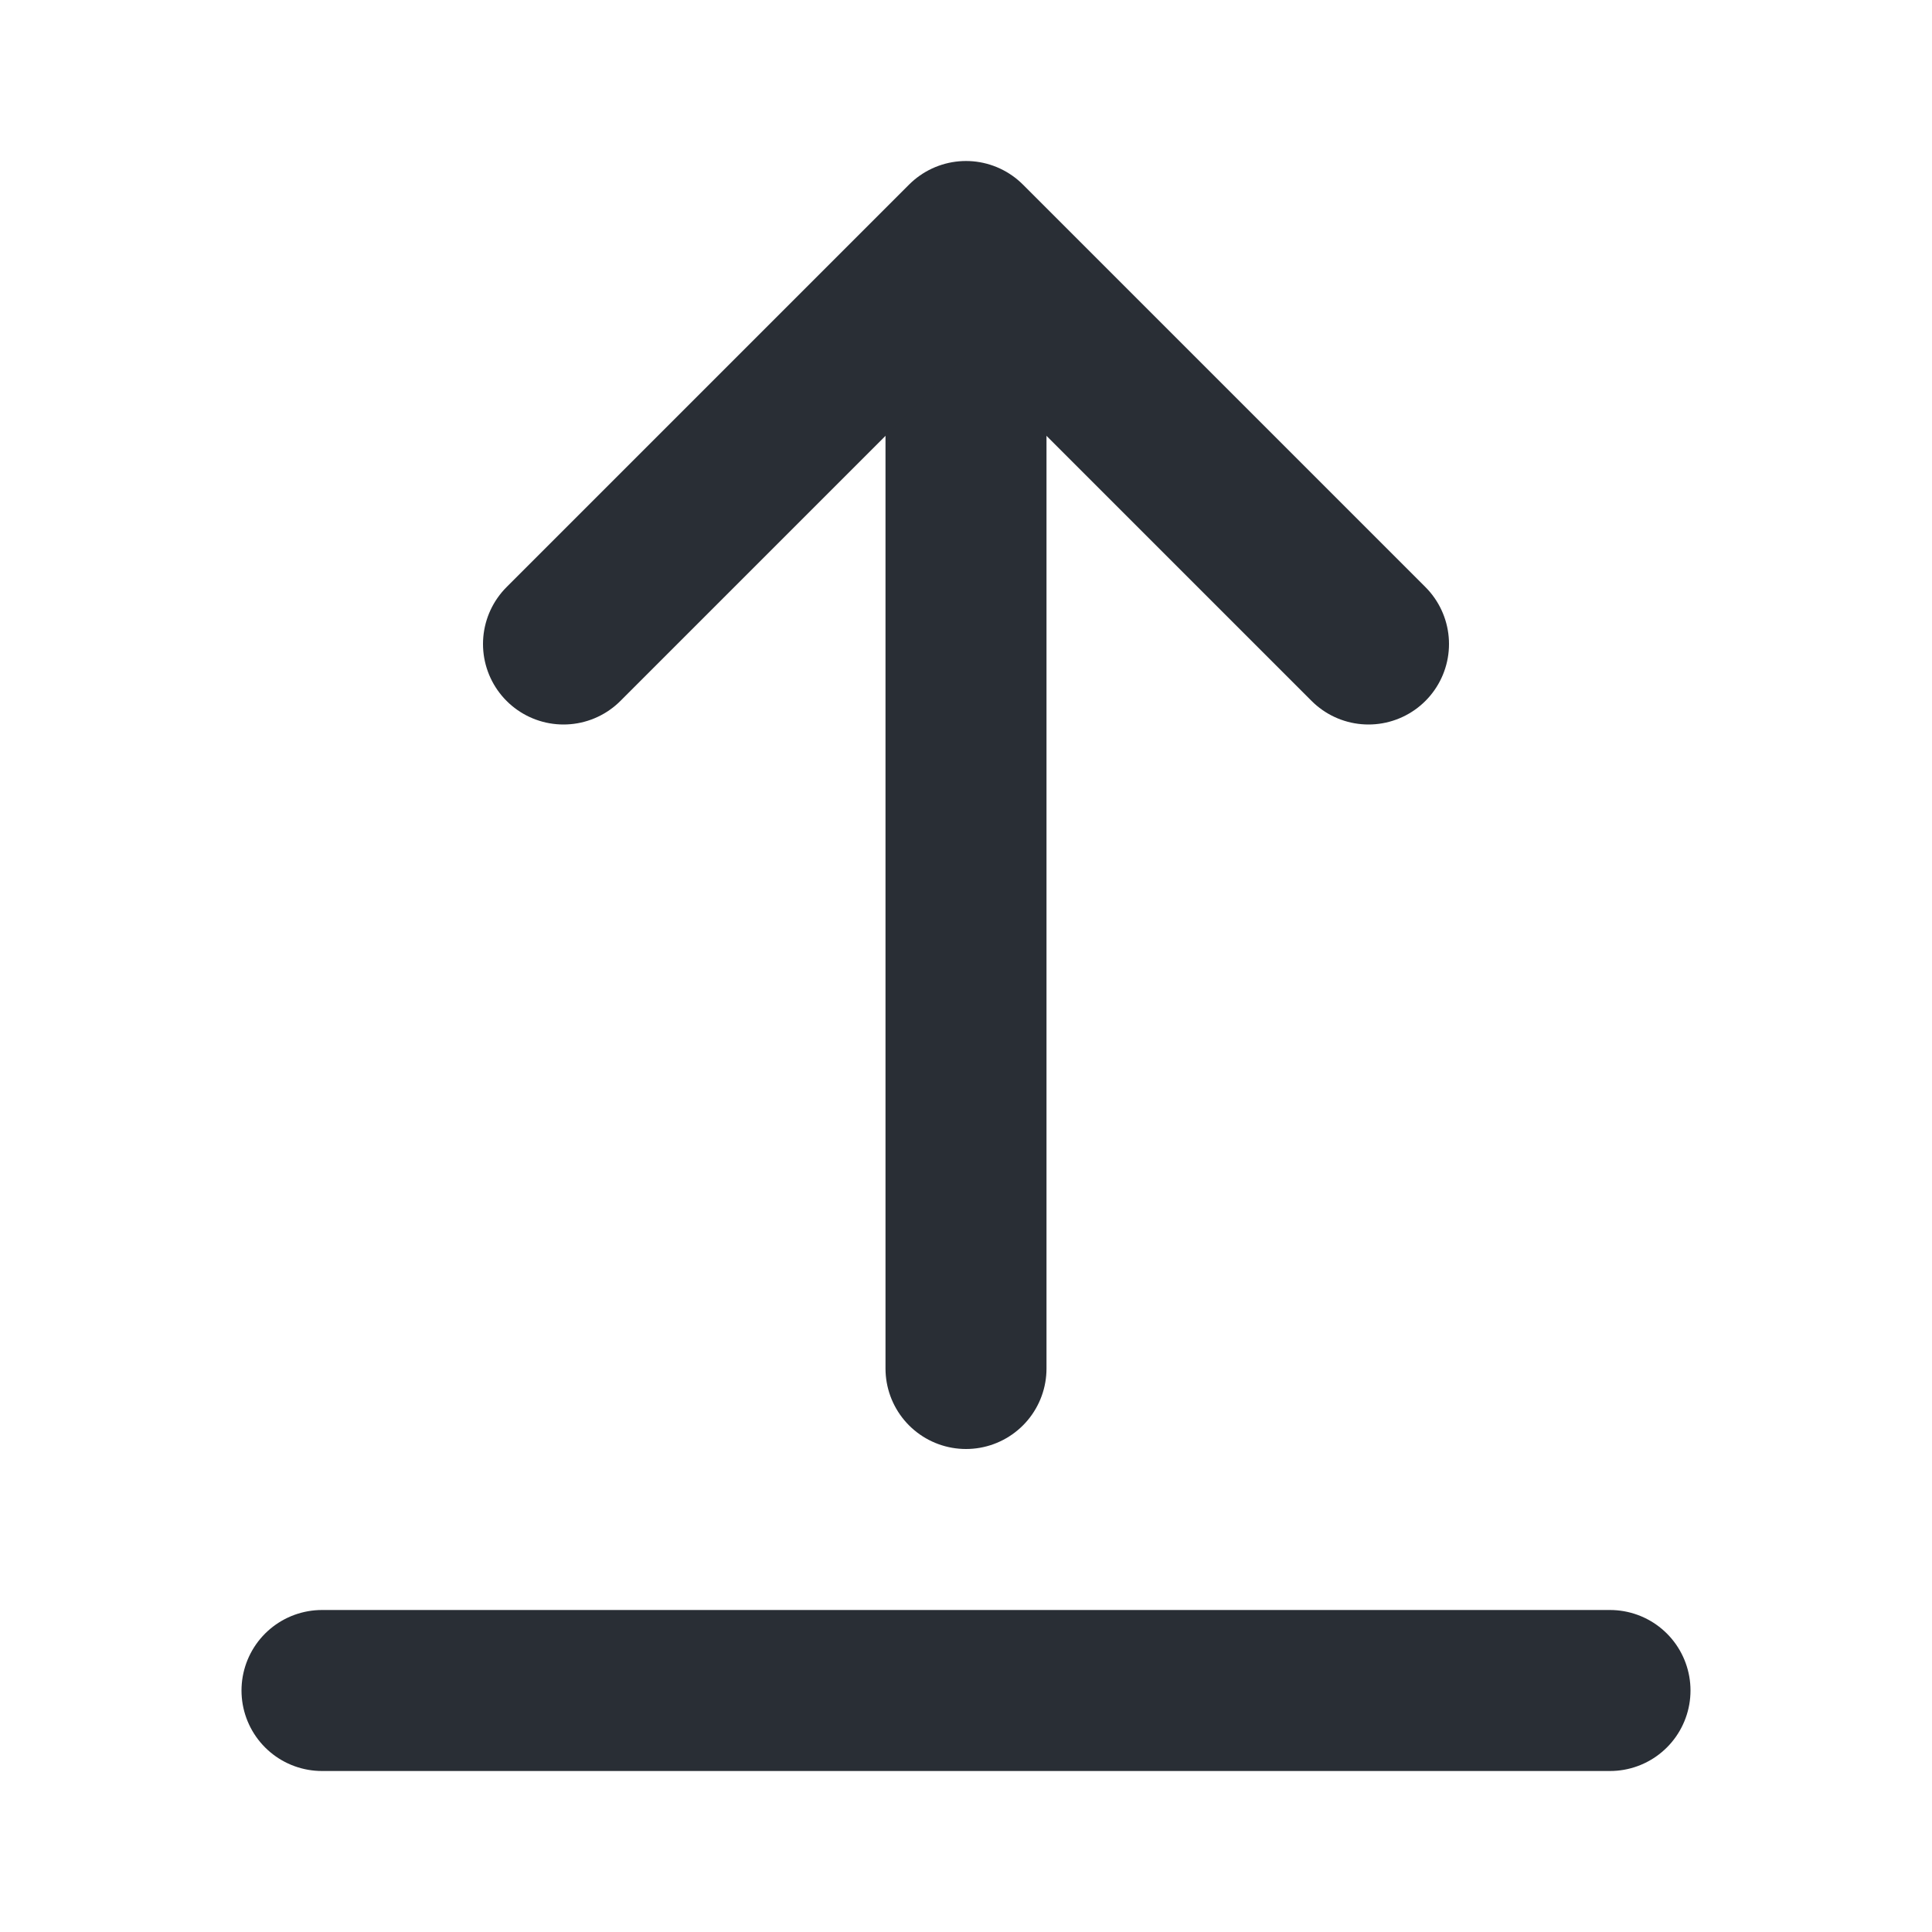 <svg role="img" xmlns="http://www.w3.org/2000/svg" width="24px" height="24px" viewBox="0 0 24 24" aria-labelledby="uploadIconTitle" stroke="#292E35" stroke-width="2" stroke-linecap="round" stroke-linejoin="round" fill="none" color="#292E35"> <title id="uploadIconTitle">Upload</title> <path d="M12,4 L12,17"/> <polyline points="7 8 12 3 17 8"/> <path d="M20,21 L4,21"/> </svg>
